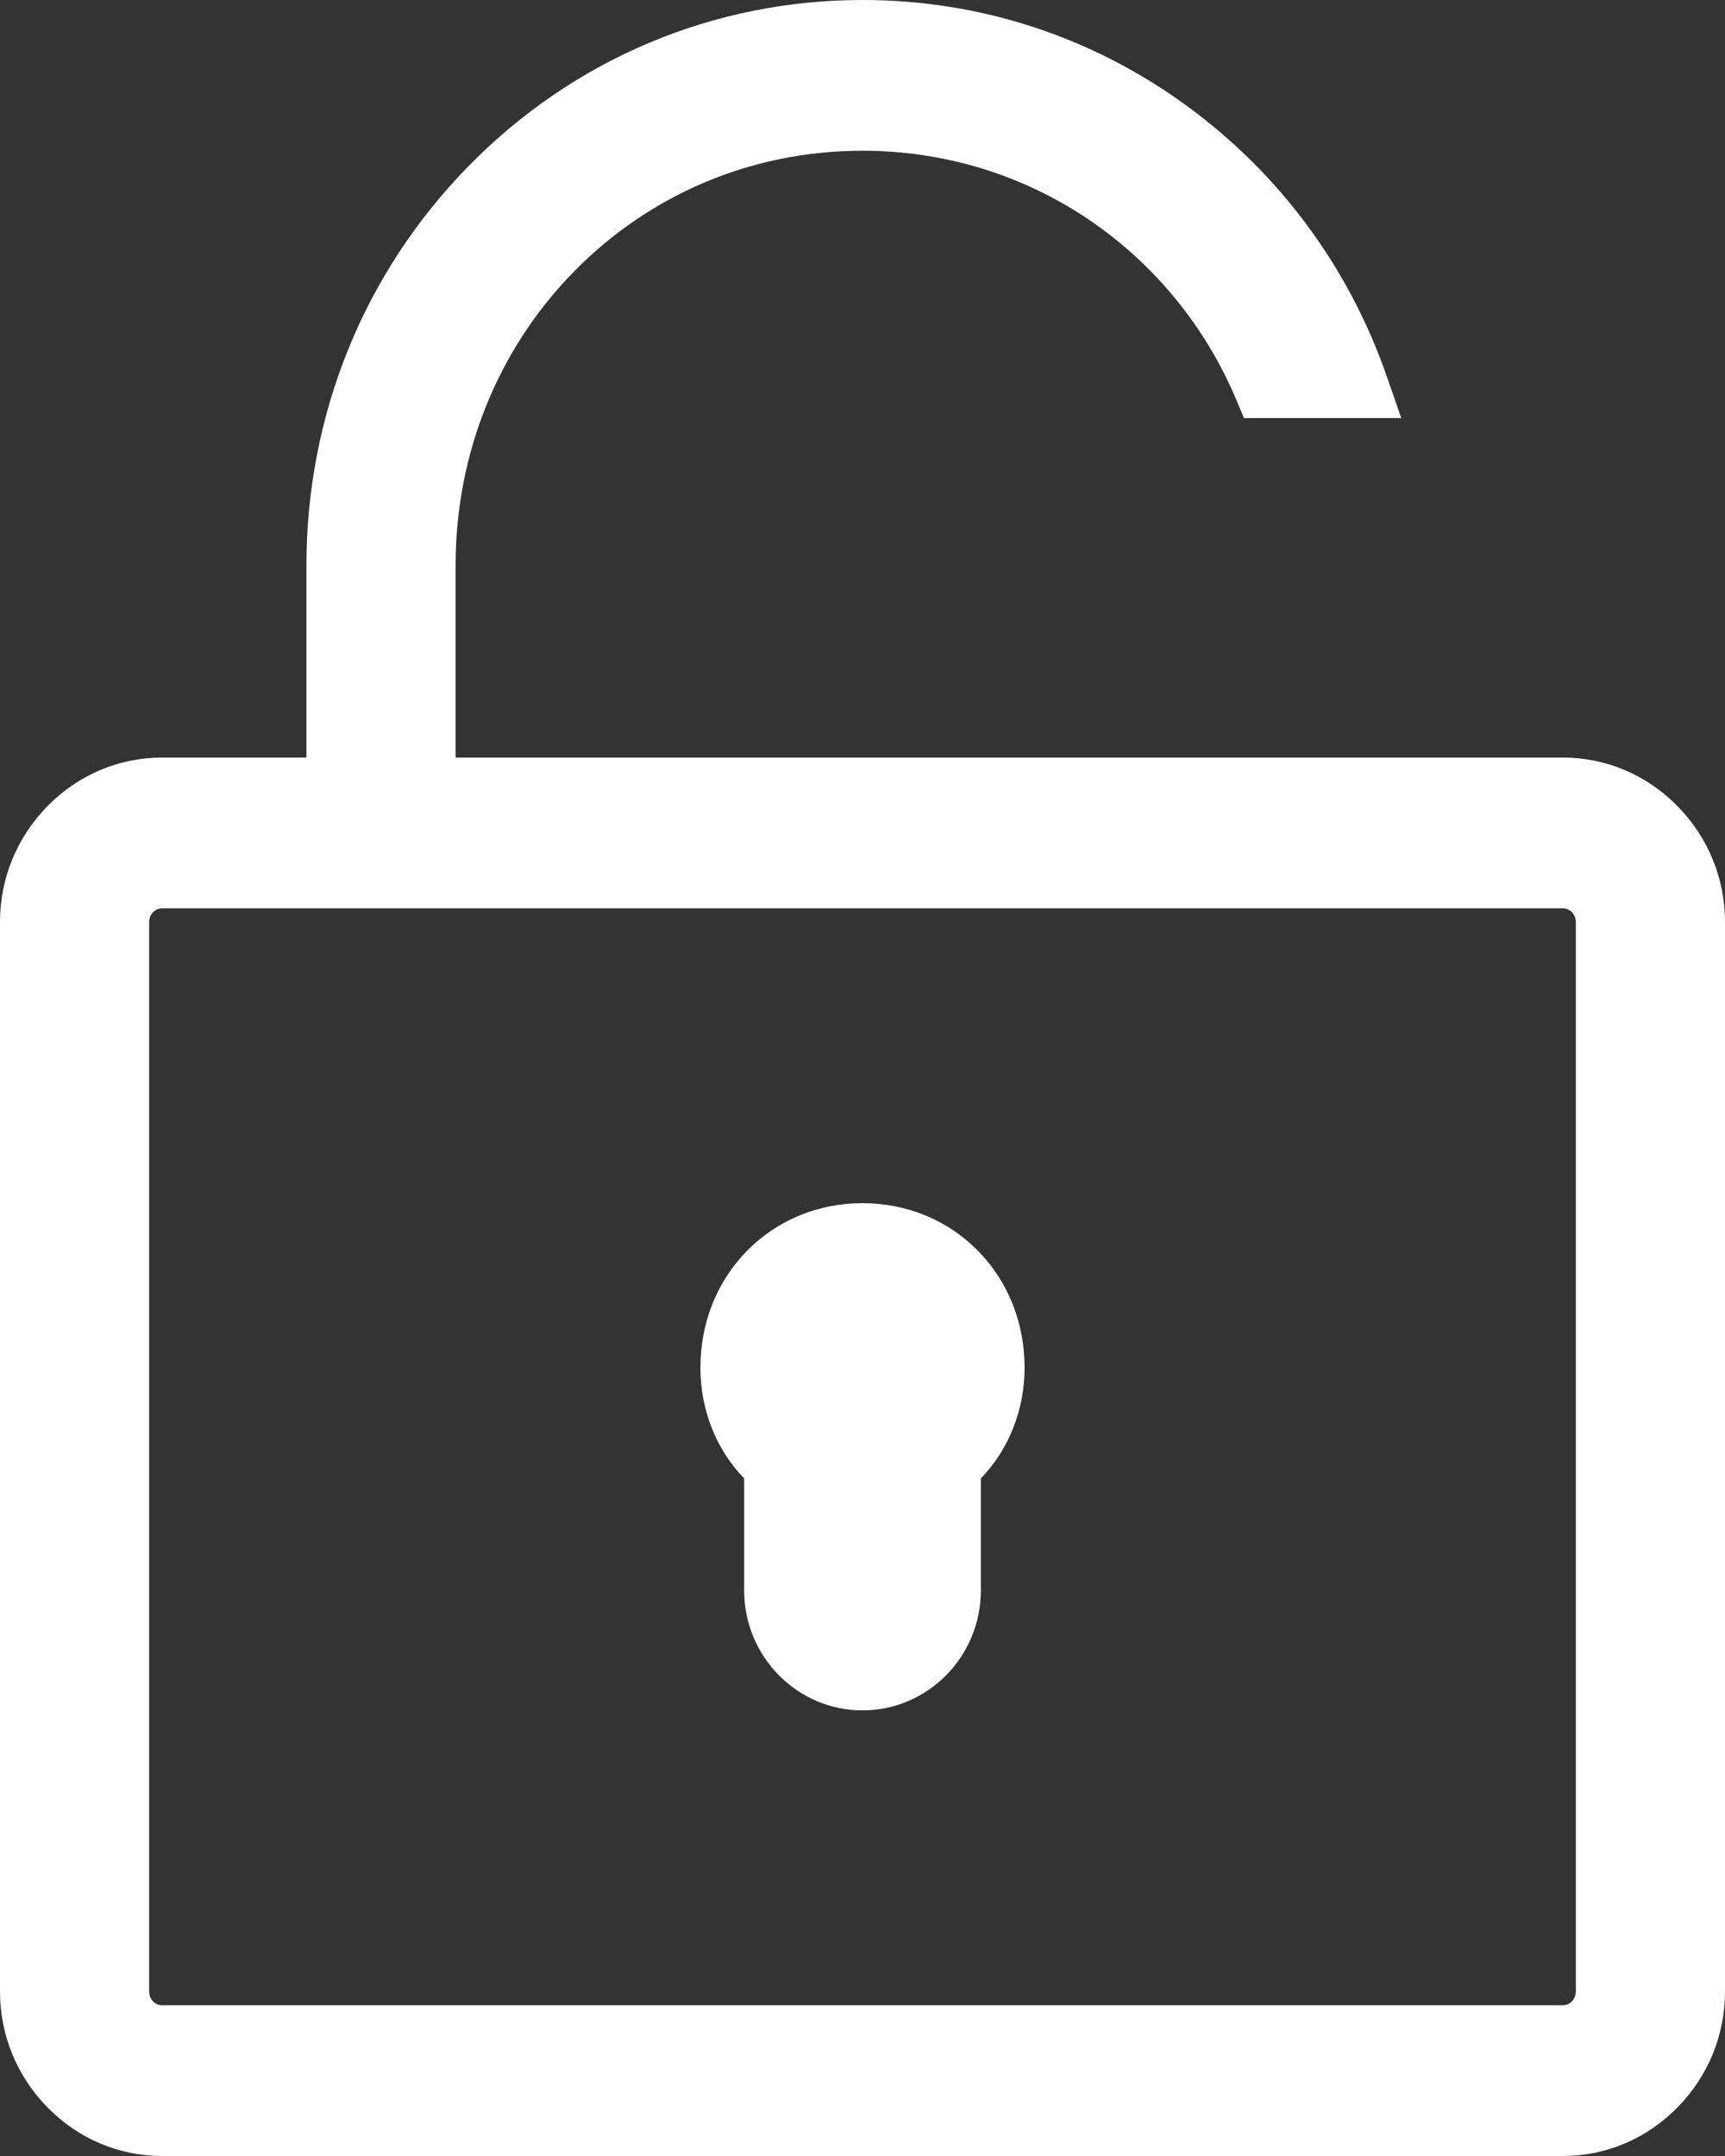 <svg xmlns="http://www.w3.org/2000/svg" width="28" height="35" viewBox="0 0 28 35"><rect x="0" y="0" width="28" height="35" fill="#333333" stroke="none"/><g transform="translate(0.5 0.5)" fill="#fff" stroke-linecap="round"><path d="M 24.868 34.25 L 2.131 34.25 C 1.499 34.25 0.901 33.996 0.449 33.536 C -0.002 33.077 -0.25 32.471 -0.25 31.83 L -0.25 14.468 C -0.25 13.827 -0.002 13.221 0.449 12.762 C 0.901 12.301 1.499 12.048 2.131 12.048 L 4.724 12.048 L 4.724 8.681 C 4.724 6.293 5.635 4.05 7.29 2.365 C 8.946 0.679 11.152 -0.25 13.5 -0.25 C 15.355 -0.25 17.127 0.33 18.625 1.427 C 20.091 2.5 21.181 3.979 21.779 5.706 L 21.894 6.037 L 21.543 6.037 L 20.024 6.037 L 19.859 6.037 L 19.794 5.885 C 19.272 4.651 18.416 3.606 17.318 2.862 C 16.194 2.099 14.873 1.697 13.5 1.697 C 11.655 1.697 9.93 2.418 8.643 3.729 C 7.354 5.04 6.645 6.799 6.645 8.681 L 6.645 12.048 L 18.474 12.048 L 24.868 12.048 C 25.501 12.048 26.099 12.301 26.551 12.762 C 27.001 13.221 27.25 13.827 27.25 14.468 L 27.25 31.83 C 27.25 32.471 27.001 33.077 26.551 33.536 C 26.099 33.996 25.501 34.25 24.868 34.25 Z M 2.131 13.995 C 1.877 13.995 1.671 14.207 1.671 14.468 L 1.671 31.83 C 1.671 32.091 1.877 32.303 2.131 32.303 L 24.868 32.303 C 25.122 32.303 25.329 32.091 25.329 31.83 L 25.329 14.468 C 25.329 14.207 25.122 13.995 24.868 13.995 L 2.131 13.995 Z M 13.5 27.016 C 12.579 27.016 11.829 26.255 11.829 25.319 L 11.829 23.396 C 11.376 22.969 11.119 22.358 11.119 21.702 C 11.119 21.041 11.362 20.43 11.803 19.981 C 12.246 19.53 12.848 19.282 13.5 19.282 C 14.151 19.282 14.754 19.53 15.197 19.981 C 15.638 20.43 15.881 21.041 15.881 21.702 C 15.881 22.358 15.624 22.969 15.171 23.396 L 15.171 25.319 C 15.171 26.255 14.421 27.016 13.5 27.016 Z" stroke="none"/><path d="M 24.868 34 C 25.433 34 25.968 33.773 26.372 33.361 C 26.777 32.949 27 32.405 27 31.83 L 27 14.468 C 27 13.893 26.777 13.349 26.372 12.937 C 25.968 12.525 25.433 12.298 24.868 12.298 L 18.474 12.298 L 6.395 12.298 L 6.395 8.681 C 6.395 6.733 7.13 4.912 8.464 3.554 C 9.799 2.195 11.587 1.447 13.5 1.447 C 14.924 1.447 16.292 1.864 17.458 2.655 C 18.596 3.426 19.483 4.509 20.024 5.787 L 21.543 5.787 C 20.962 4.109 19.902 2.671 18.478 1.628 C 17.023 0.563 15.302 8.178710686479462e-07 13.5 8.178710686479462e-07 C 11.219 8.178710686479462e-07 9.077 0.902 7.469 2.54 C 5.86 4.178 4.974 6.359 4.974 8.681 L 4.974 12.298 L 2.131 12.298 C 1.566 12.298 1.032 12.525 0.628 12.937 C 0.223 13.349 8.178710686479462e-07 13.893 8.178710686479462e-07 14.468 L 8.178710686479462e-07 31.83 C 8.178710686479462e-07 32.405 0.223 32.949 0.628 33.361 C 1.032 33.773 1.566 34 2.131 34 L 24.868 34 M 2.131 13.745 L 24.868 13.745 C 25.26 13.745 25.579 14.069 25.579 14.468 L 25.579 31.83 C 25.579 32.229 25.26 32.553 24.868 32.553 L 2.131 32.553 C 1.74 32.553 1.421 32.229 1.421 31.83 L 1.421 14.468 C 1.421 14.069 1.74 13.745 2.131 13.745 M 13.5 26.766 C 14.283 26.766 14.921 26.117 14.921 25.319 L 14.921 23.285 C 15.372 22.903 15.631 22.326 15.631 21.702 C 15.631 21.107 15.414 20.558 15.018 20.156 C 14.623 19.754 14.084 19.532 13.5 19.532 C 12.916 19.532 12.377 19.754 11.981 20.156 C 11.586 20.558 11.369 21.107 11.369 21.702 C 11.369 22.326 11.628 22.903 12.079 23.285 L 12.079 25.319 C 12.079 26.117 12.716 26.766 13.5 26.766 M 24.868 34.5 L 2.131 34.5 C 1.431 34.5 0.77 34.22 0.271 33.711 C -0.226 33.205 -0.5 32.537 -0.5 31.83 L -0.5 14.468 C -0.5 13.761 -0.226 13.093 0.271 12.586 C 0.77 12.078 1.431 11.798 2.131 11.798 L 4.474 11.798 L 4.474 8.681 C 4.474 6.227 5.411 3.922 7.112 2.19 C 8.815 0.455 11.084 -0.5 13.5 -0.5 C 15.409 -0.5 17.232 0.096 18.773 1.225 C 20.28 2.328 21.401 3.849 22.015 5.624 L 22.245 6.287 L 21.543 6.287 L 20.024 6.287 L 19.693 6.287 L 19.564 5.982 C 19.061 4.793 18.235 3.786 17.178 3.068 C 16.095 2.335 14.823 1.947 13.5 1.947 C 11.722 1.947 10.061 2.642 8.821 3.904 C 7.579 5.169 6.895 6.865 6.895 8.681 L 6.895 11.798 L 18.474 11.798 L 24.868 11.798 C 25.569 11.798 26.229 12.078 26.729 12.587 C 27.226 13.093 27.5 13.761 27.5 14.468 L 27.5 31.83 C 27.5 32.537 27.226 33.205 26.729 33.711 C 26.229 34.22 25.569 34.5 24.868 34.5 Z M 2.131 14.245 C 2.015 14.245 1.921 14.345 1.921 14.468 L 1.921 31.83 C 1.921 31.953 2.015 32.053 2.131 32.053 L 24.868 32.053 C 24.984 32.053 25.079 31.953 25.079 31.83 L 25.079 14.468 C 25.079 14.345 24.984 14.245 24.868 14.245 L 2.131 14.245 Z M 13.5 27.266 C 12.441 27.266 11.579 26.393 11.579 25.319 L 11.579 23.501 C 11.125 23.031 10.869 22.388 10.869 21.702 C 10.869 20.976 11.137 20.302 11.625 19.806 C 12.115 19.307 12.781 19.032 13.5 19.032 C 14.219 19.032 14.885 19.307 15.375 19.806 C 15.863 20.302 16.131 20.976 16.131 21.702 C 16.131 22.388 15.875 23.031 15.421 23.501 L 15.421 25.319 C 15.421 26.393 14.559 27.266 13.5 27.266 Z" stroke="none" fill="#fff"/></g></svg>